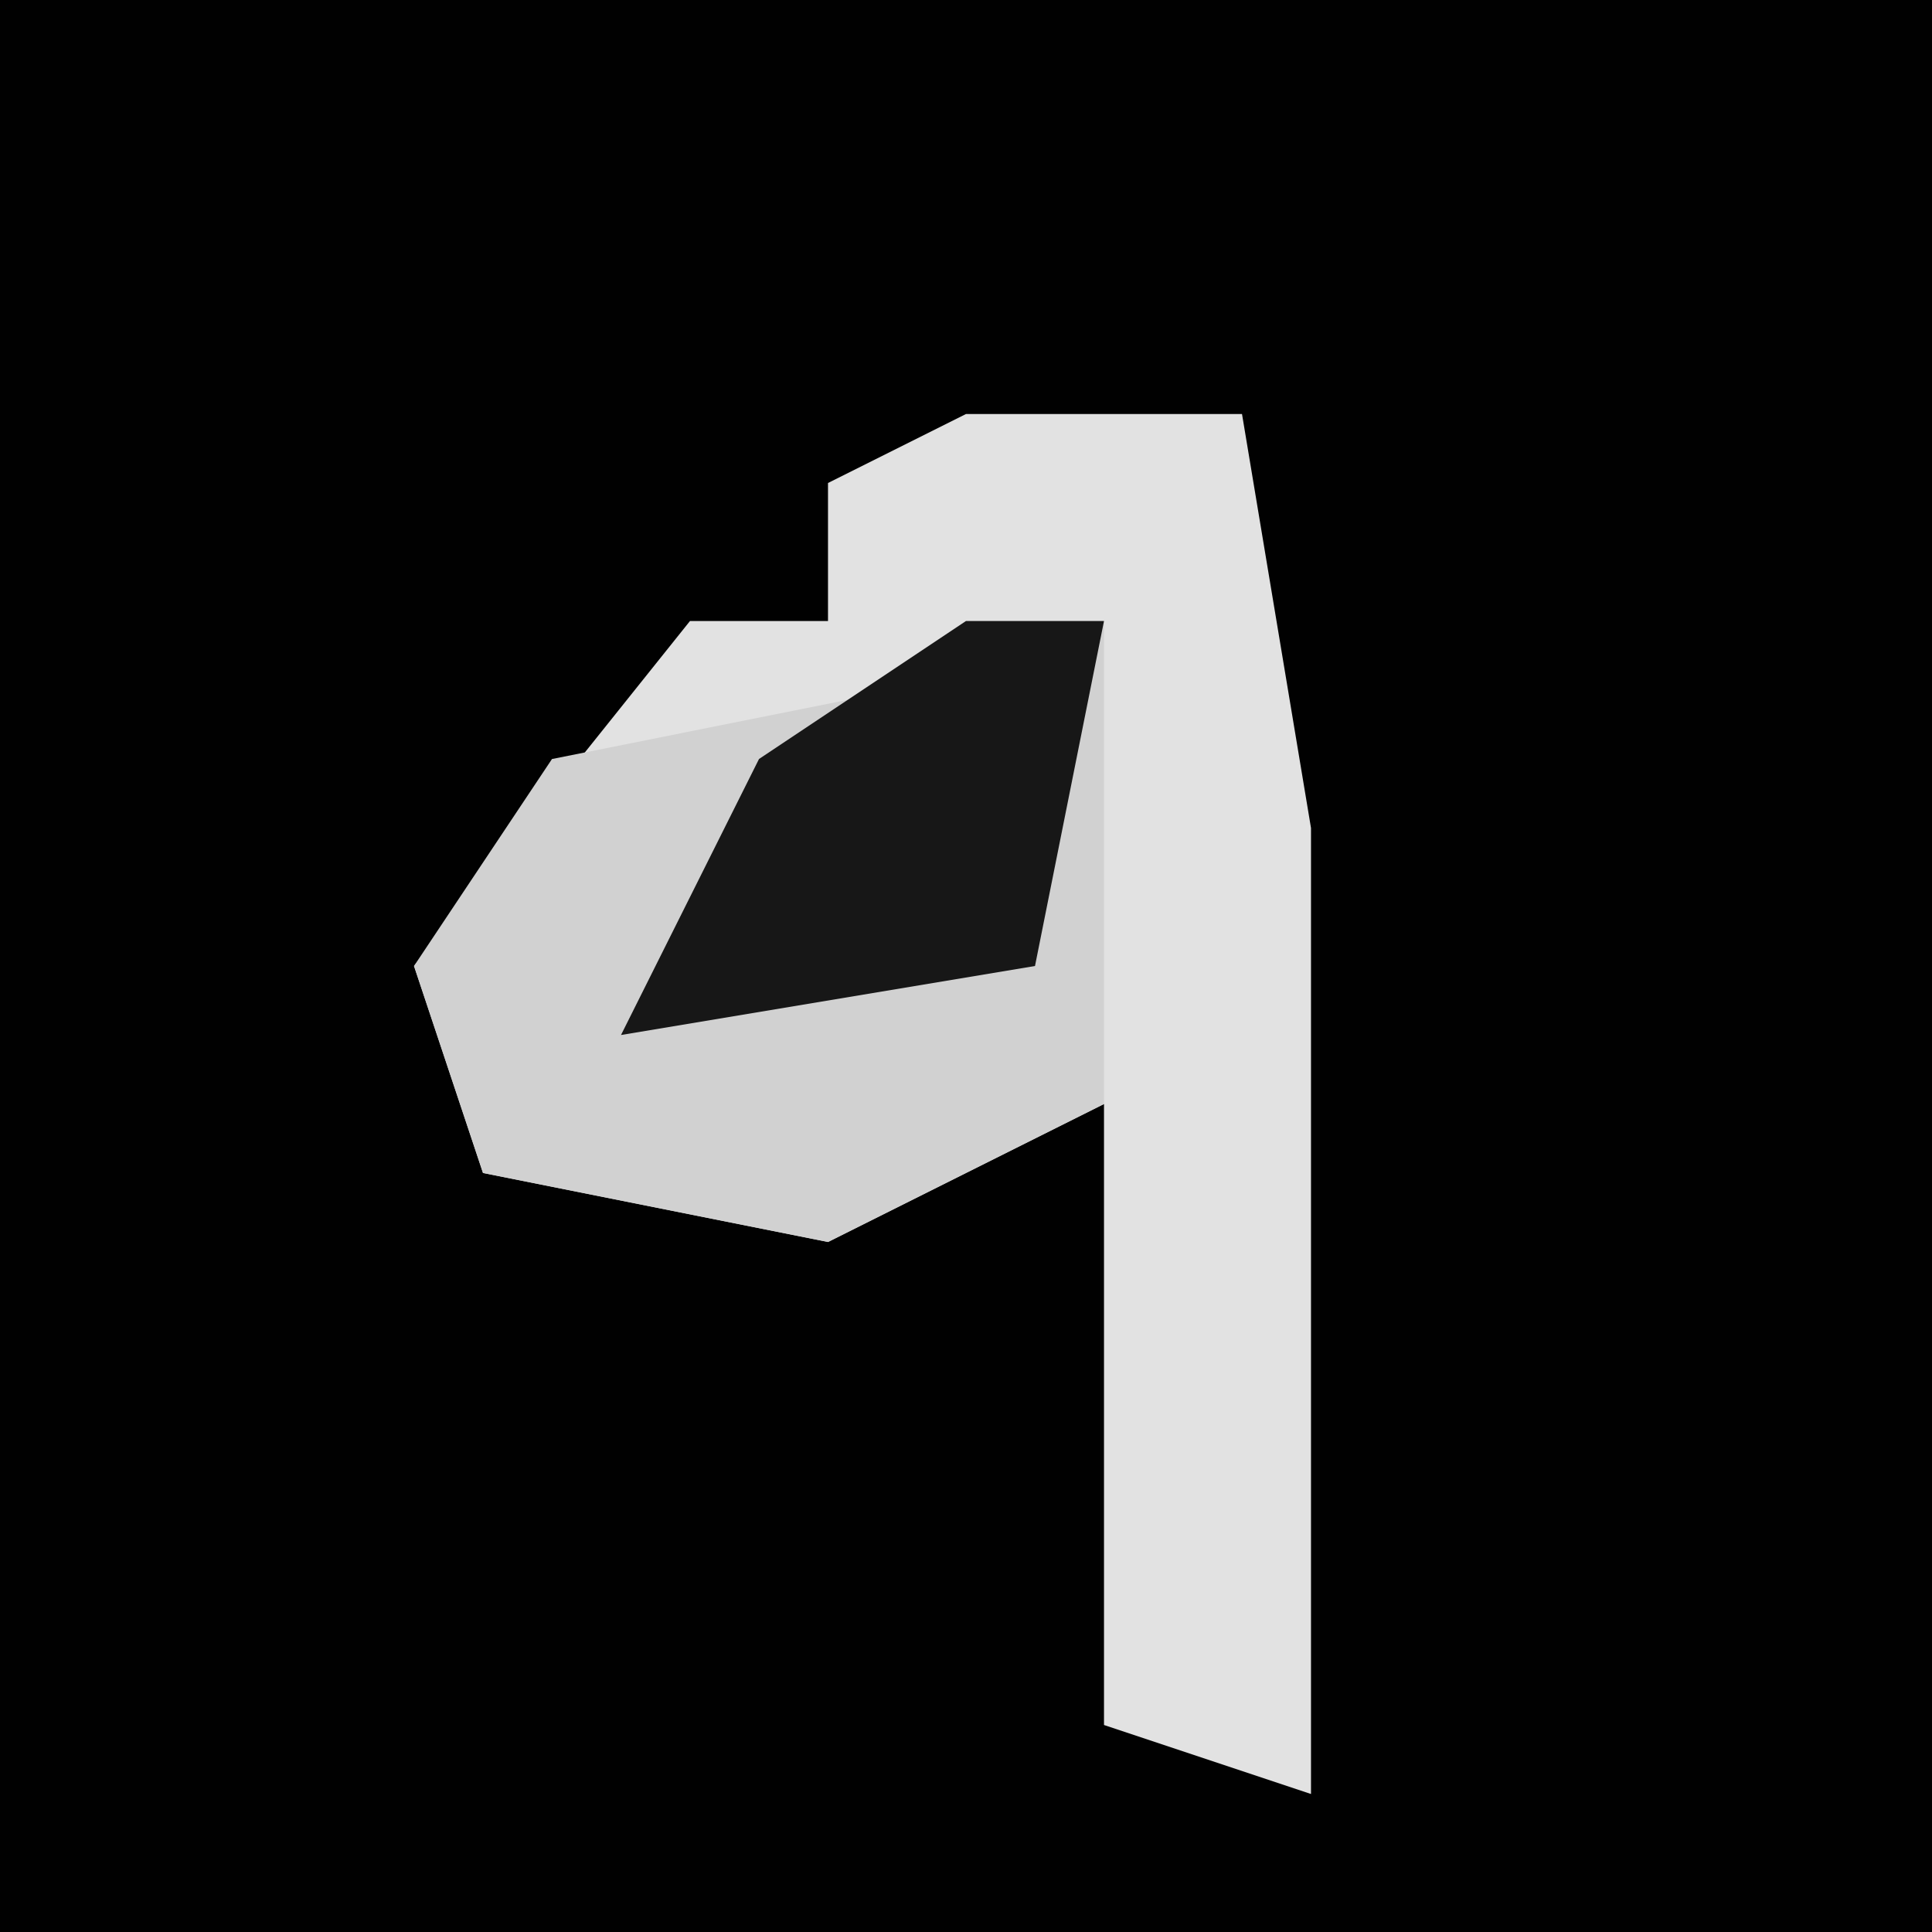 <?xml version="1.0" encoding="UTF-8"?>
<svg version="1.1" xmlns="http://www.w3.org/2000/svg" width="28" height="28">
<path d="M0,0 L28,0 L28,28 L0,28 Z " fill="#010101" transform="translate(0,0)"/>
<path d="M0,0 L4,0 L5,6 L5,20 L2,19 L2,10 L-2,12 L-7,11 L-8,8 L-4,3 L-2,3 L-2,1 Z " fill="#E2E2E2" transform="translate(14,6)"/>
<path d="M0,0 L2,0 L2,7 L-2,9 L-7,8 L-8,5 L-6,2 L-1,1 Z " fill="#D1D1D1" transform="translate(14,9)"/>
<path d="M0,0 L2,0 L1,5 L-5,6 L-3,2 Z " fill="#171717" transform="translate(14,9)"/>
</svg>
